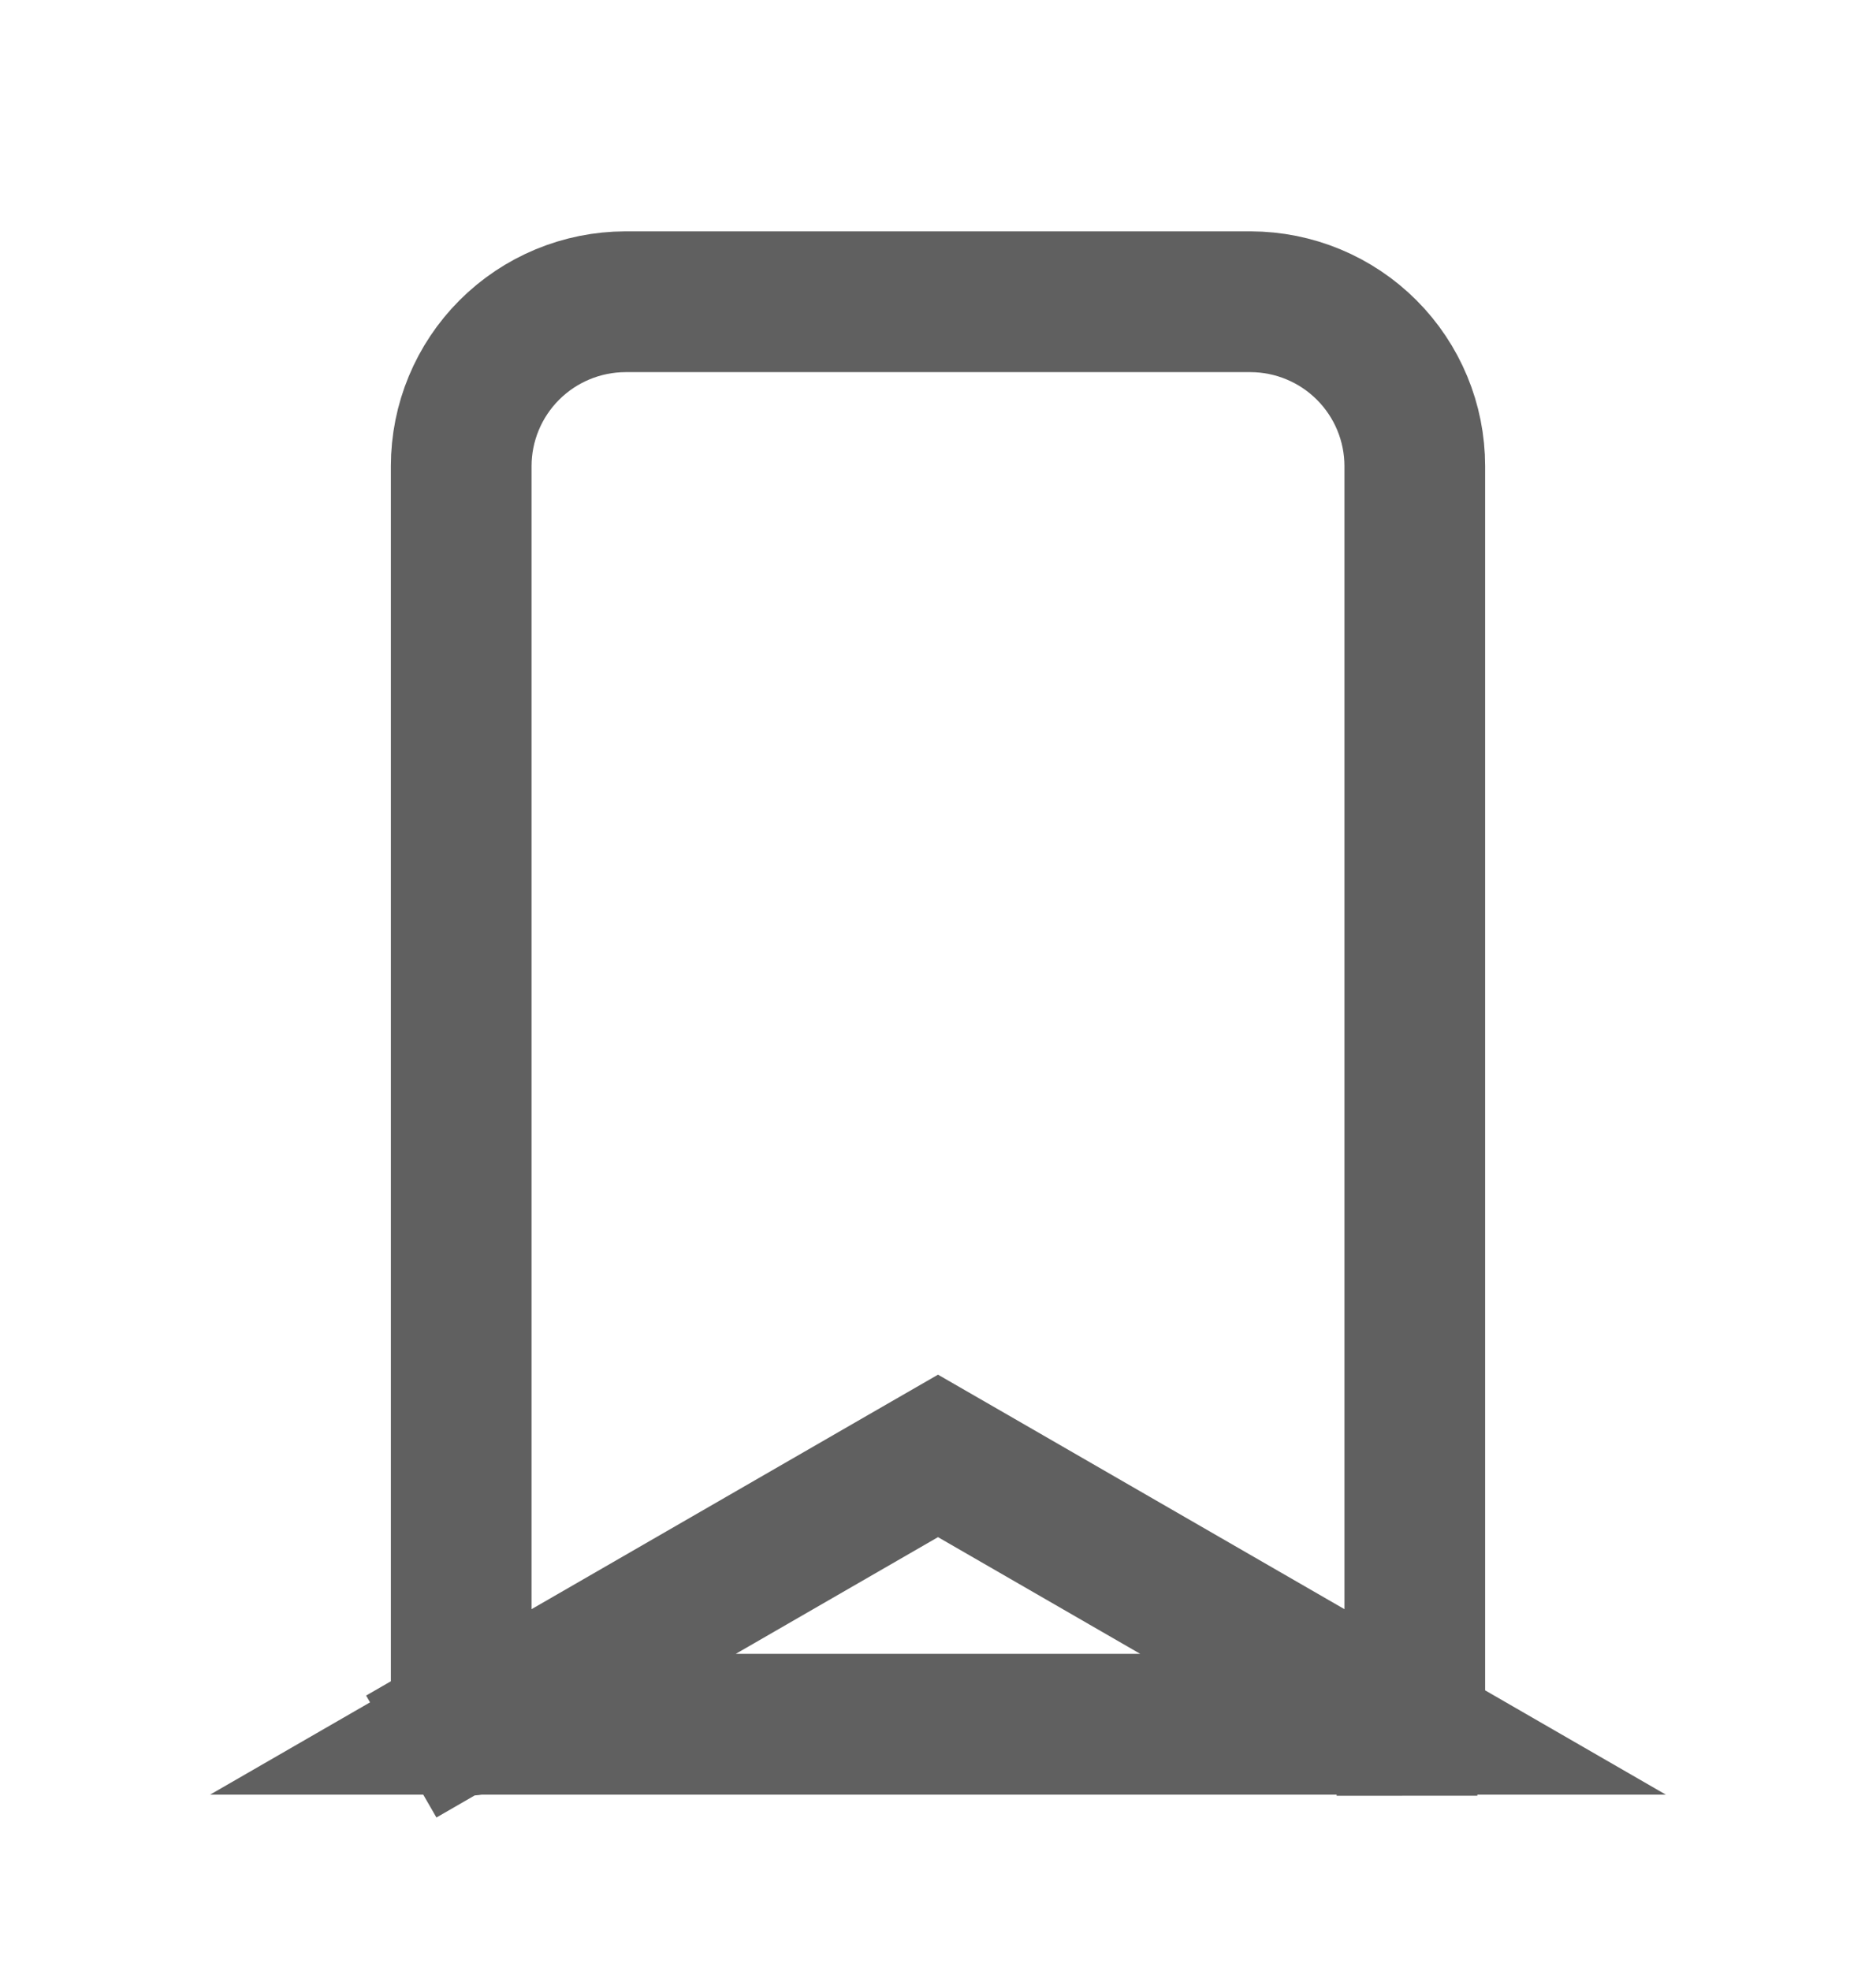<svg width="20" height="21" viewBox="0 0 20 21" fill="none" xmlns="http://www.w3.org/2000/svg">
<g id="Monochrome / bookmark">
<path id="Vector" d="M14.958 18.371L14.958 18.371C14.971 18.378 14.985 18.382 15 18.382L15 19.132L14.999 18.382C15.022 18.382 15.043 18.373 15.059 18.358C15.075 18.342 15.083 18.32 15.083 18.298V4.966C15.083 4.502 14.898 4.057 14.57 3.729C14.242 3.401 13.797 3.216 13.333 3.215H6.667C6.203 3.216 5.758 3.401 5.43 3.729C5.102 4.057 4.917 4.502 4.917 4.966V18.299C4.917 18.313 4.921 18.328 4.928 18.34L4.278 18.715L4.928 18.34C4.935 18.353 4.946 18.363 4.959 18.371L4.959 18.371C4.971 18.378 4.986 18.382 5 18.382C5.015 18.382 5.029 18.378 5.042 18.371H14.958ZM14.958 18.371L10.375 15.728L10 15.512L9.625 15.728L5.042 18.371L14.958 18.371Z" stroke="#606060" stroke-width="1.5"/>
</g>
</svg>
